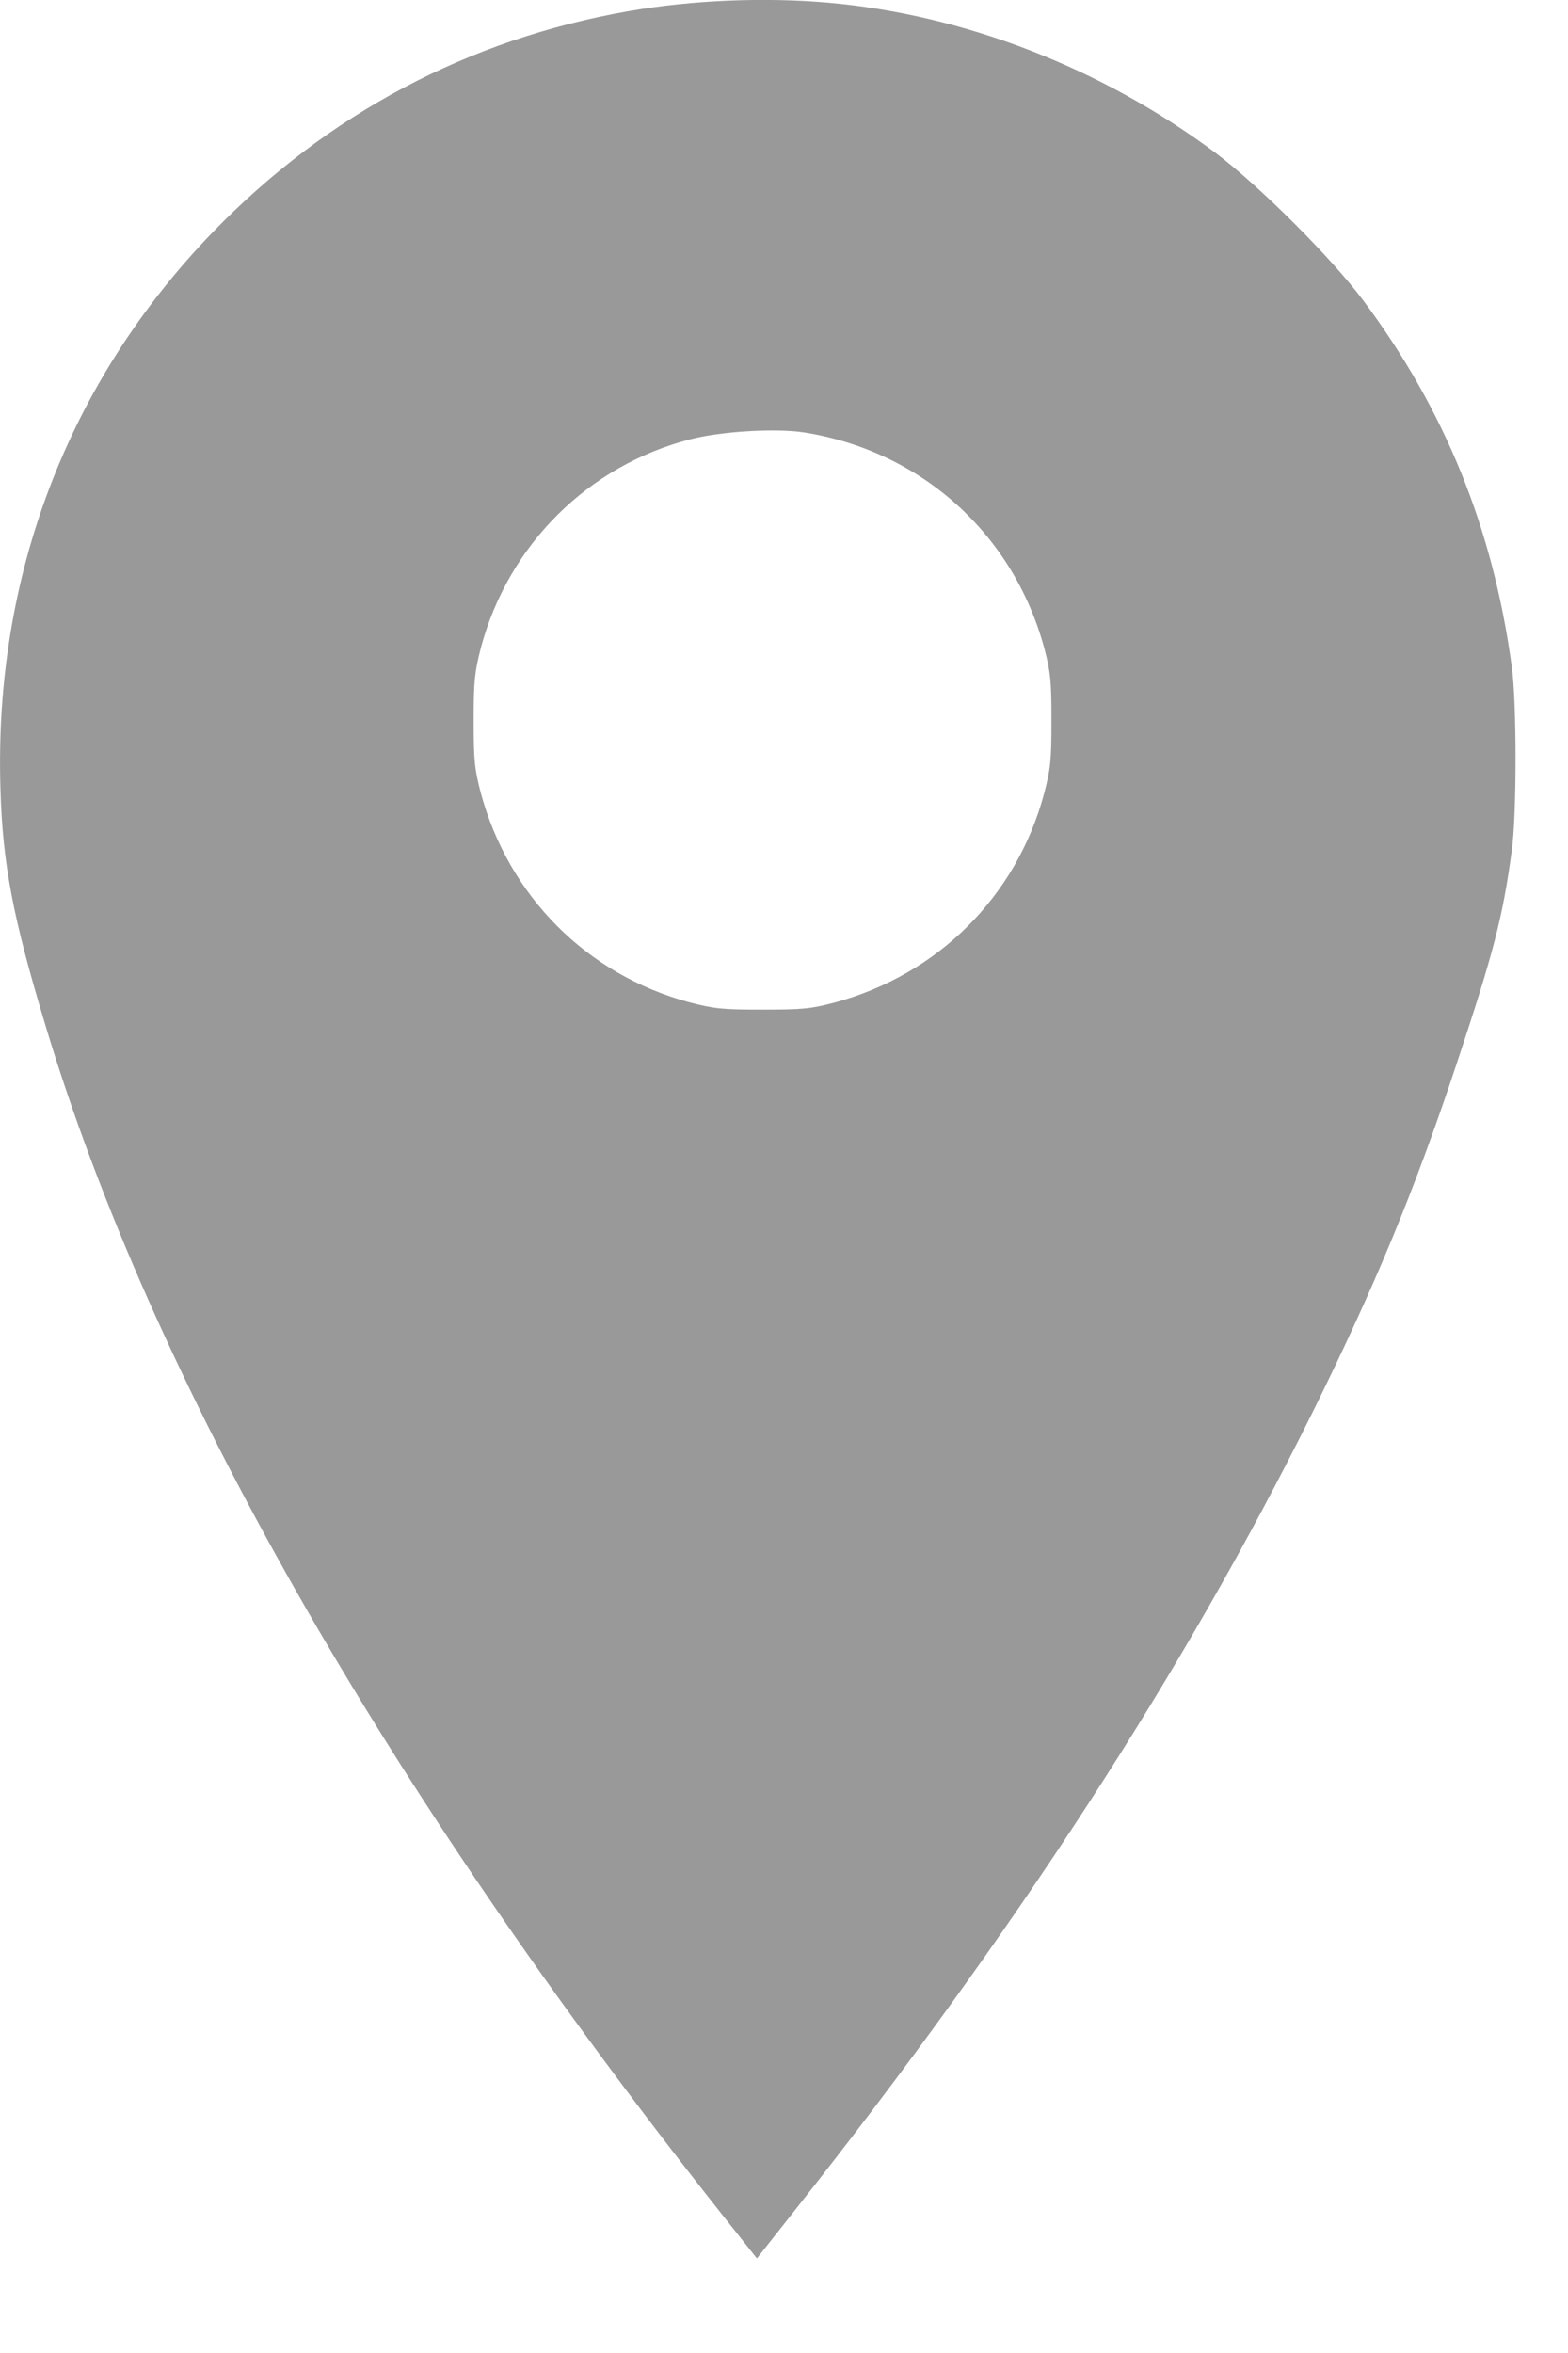 <svg width="14" height="21" viewBox="0 0 14 21" fill="none" xmlns="http://www.w3.org/2000/svg">
<path d="M7.395 0.024C8.612 0.132 9.839 0.608 10.855 1.366C11.239 1.655 11.887 2.299 12.173 2.683C12.9 3.657 13.329 4.713 13.497 5.943C13.543 6.256 13.543 7.285 13.497 7.598C13.417 8.188 13.337 8.497 13.006 9.493C12.629 10.627 12.278 11.475 11.721 12.601C10.572 14.917 9.066 17.238 7.094 19.73L6.758 20.156L6.432 19.745C3.429 15.951 1.356 12.306 0.408 9.159C0.114 8.186 0.024 7.714 0.004 7.042C-0.056 5.142 0.608 3.406 1.903 2.069C2.924 1.017 4.179 0.35 5.616 0.099C6.179 0.001 6.823 -0.026 7.395 0.024ZM6.166 3.92C5.253 4.154 4.54 4.861 4.294 5.779C4.237 6.003 4.229 6.076 4.229 6.432C4.229 6.786 4.237 6.863 4.292 7.074C4.54 7.997 5.24 8.7 6.156 8.946C6.379 9.004 6.452 9.011 6.808 9.011C7.162 9.011 7.24 9.004 7.451 8.948C8.374 8.7 9.076 8 9.322 7.084C9.38 6.861 9.388 6.788 9.388 6.432C9.388 6.078 9.38 6 9.325 5.789C9.049 4.766 8.226 4.026 7.182 3.86C6.929 3.82 6.437 3.85 6.166 3.92Z" fill="#999999"/>
</svg>
